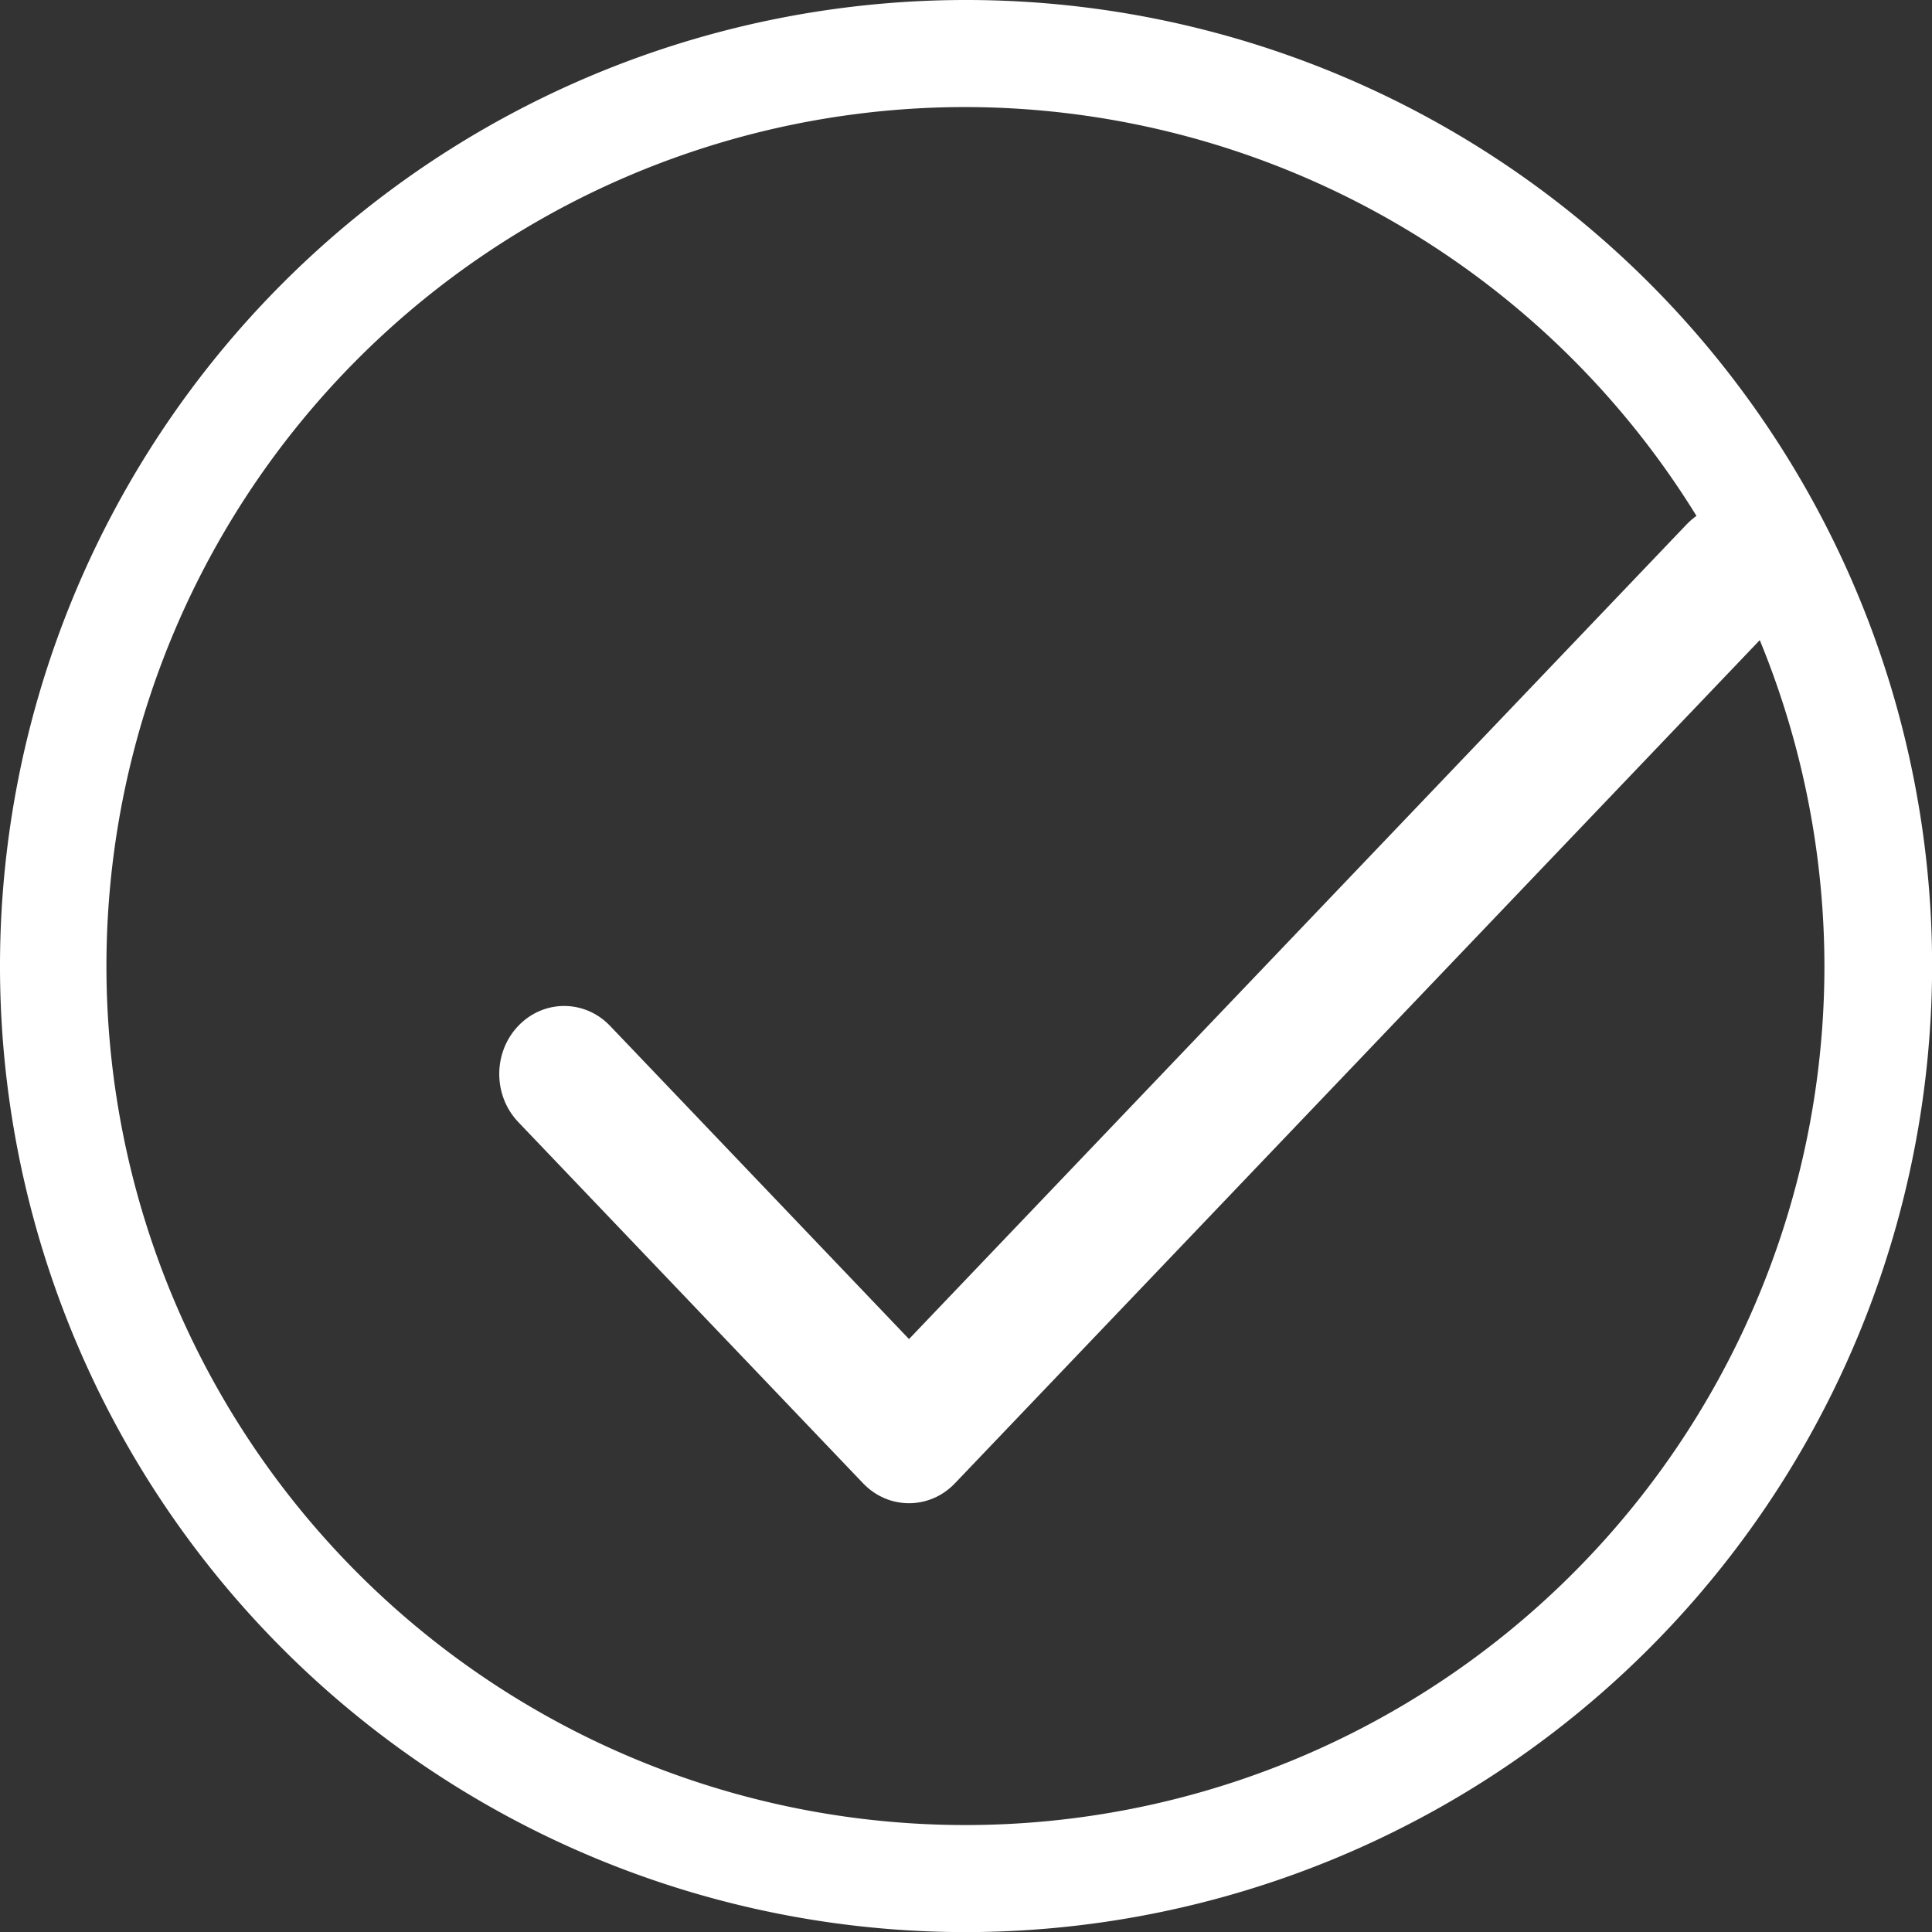 <svg width="32" height="32" version="1.1" viewBox="0 0 32 32" xmlns="http://www.w3.org/2000/svg">
 <rect x="0" y="0" width="32" height="32" fill="#333333" stroke="none"/>
 <defs>
  <style>.cls-1{fill:#fff;}</style>
 </defs>
 <title>arrange</title>
 <g transform="scale(1.037)" stroke-width=".964" data-name="Layer 2">
  <g stroke-width=".964" data-name="Layer 1">
   <path class="cls-1" d="m15.43 30.86a15.43 15.43 0 1 1 15.43 -15.43 15.45 15.45 0 0 1 -15.43 15.43zm0-29.15a13.72 13.72 0 1 0 13.71 13.72 13.74 13.74 0 0 0 -13.71 -13.72z" fill="#fff" stroke-width=".964"/>
  </g>
 </g>
 <g transform="matrix(.042 0 0 .044 8.269 5.362)" stroke-width="23.161">
  <g stroke-width="23.161">
   <g stroke-width="23.161">
    <path d="m504.5 75.496c-9.997-9.998-26.205-9.998-36.204 0l-306.7 306.71-117.89-117.89c-9.997-9.998-26.205-9.997-36.204 0-9.998 9.997-9.998 26.205 0 36.203l135.99 135.99c9.994 9.997 26.214 9.99 36.204 0l324.81-324.81c9.998-9.997 9.997-26.206 0-36.204z" fill="#fff" stroke-width="23.161"/>
   </g>
  </g>
 </g>
</svg>
